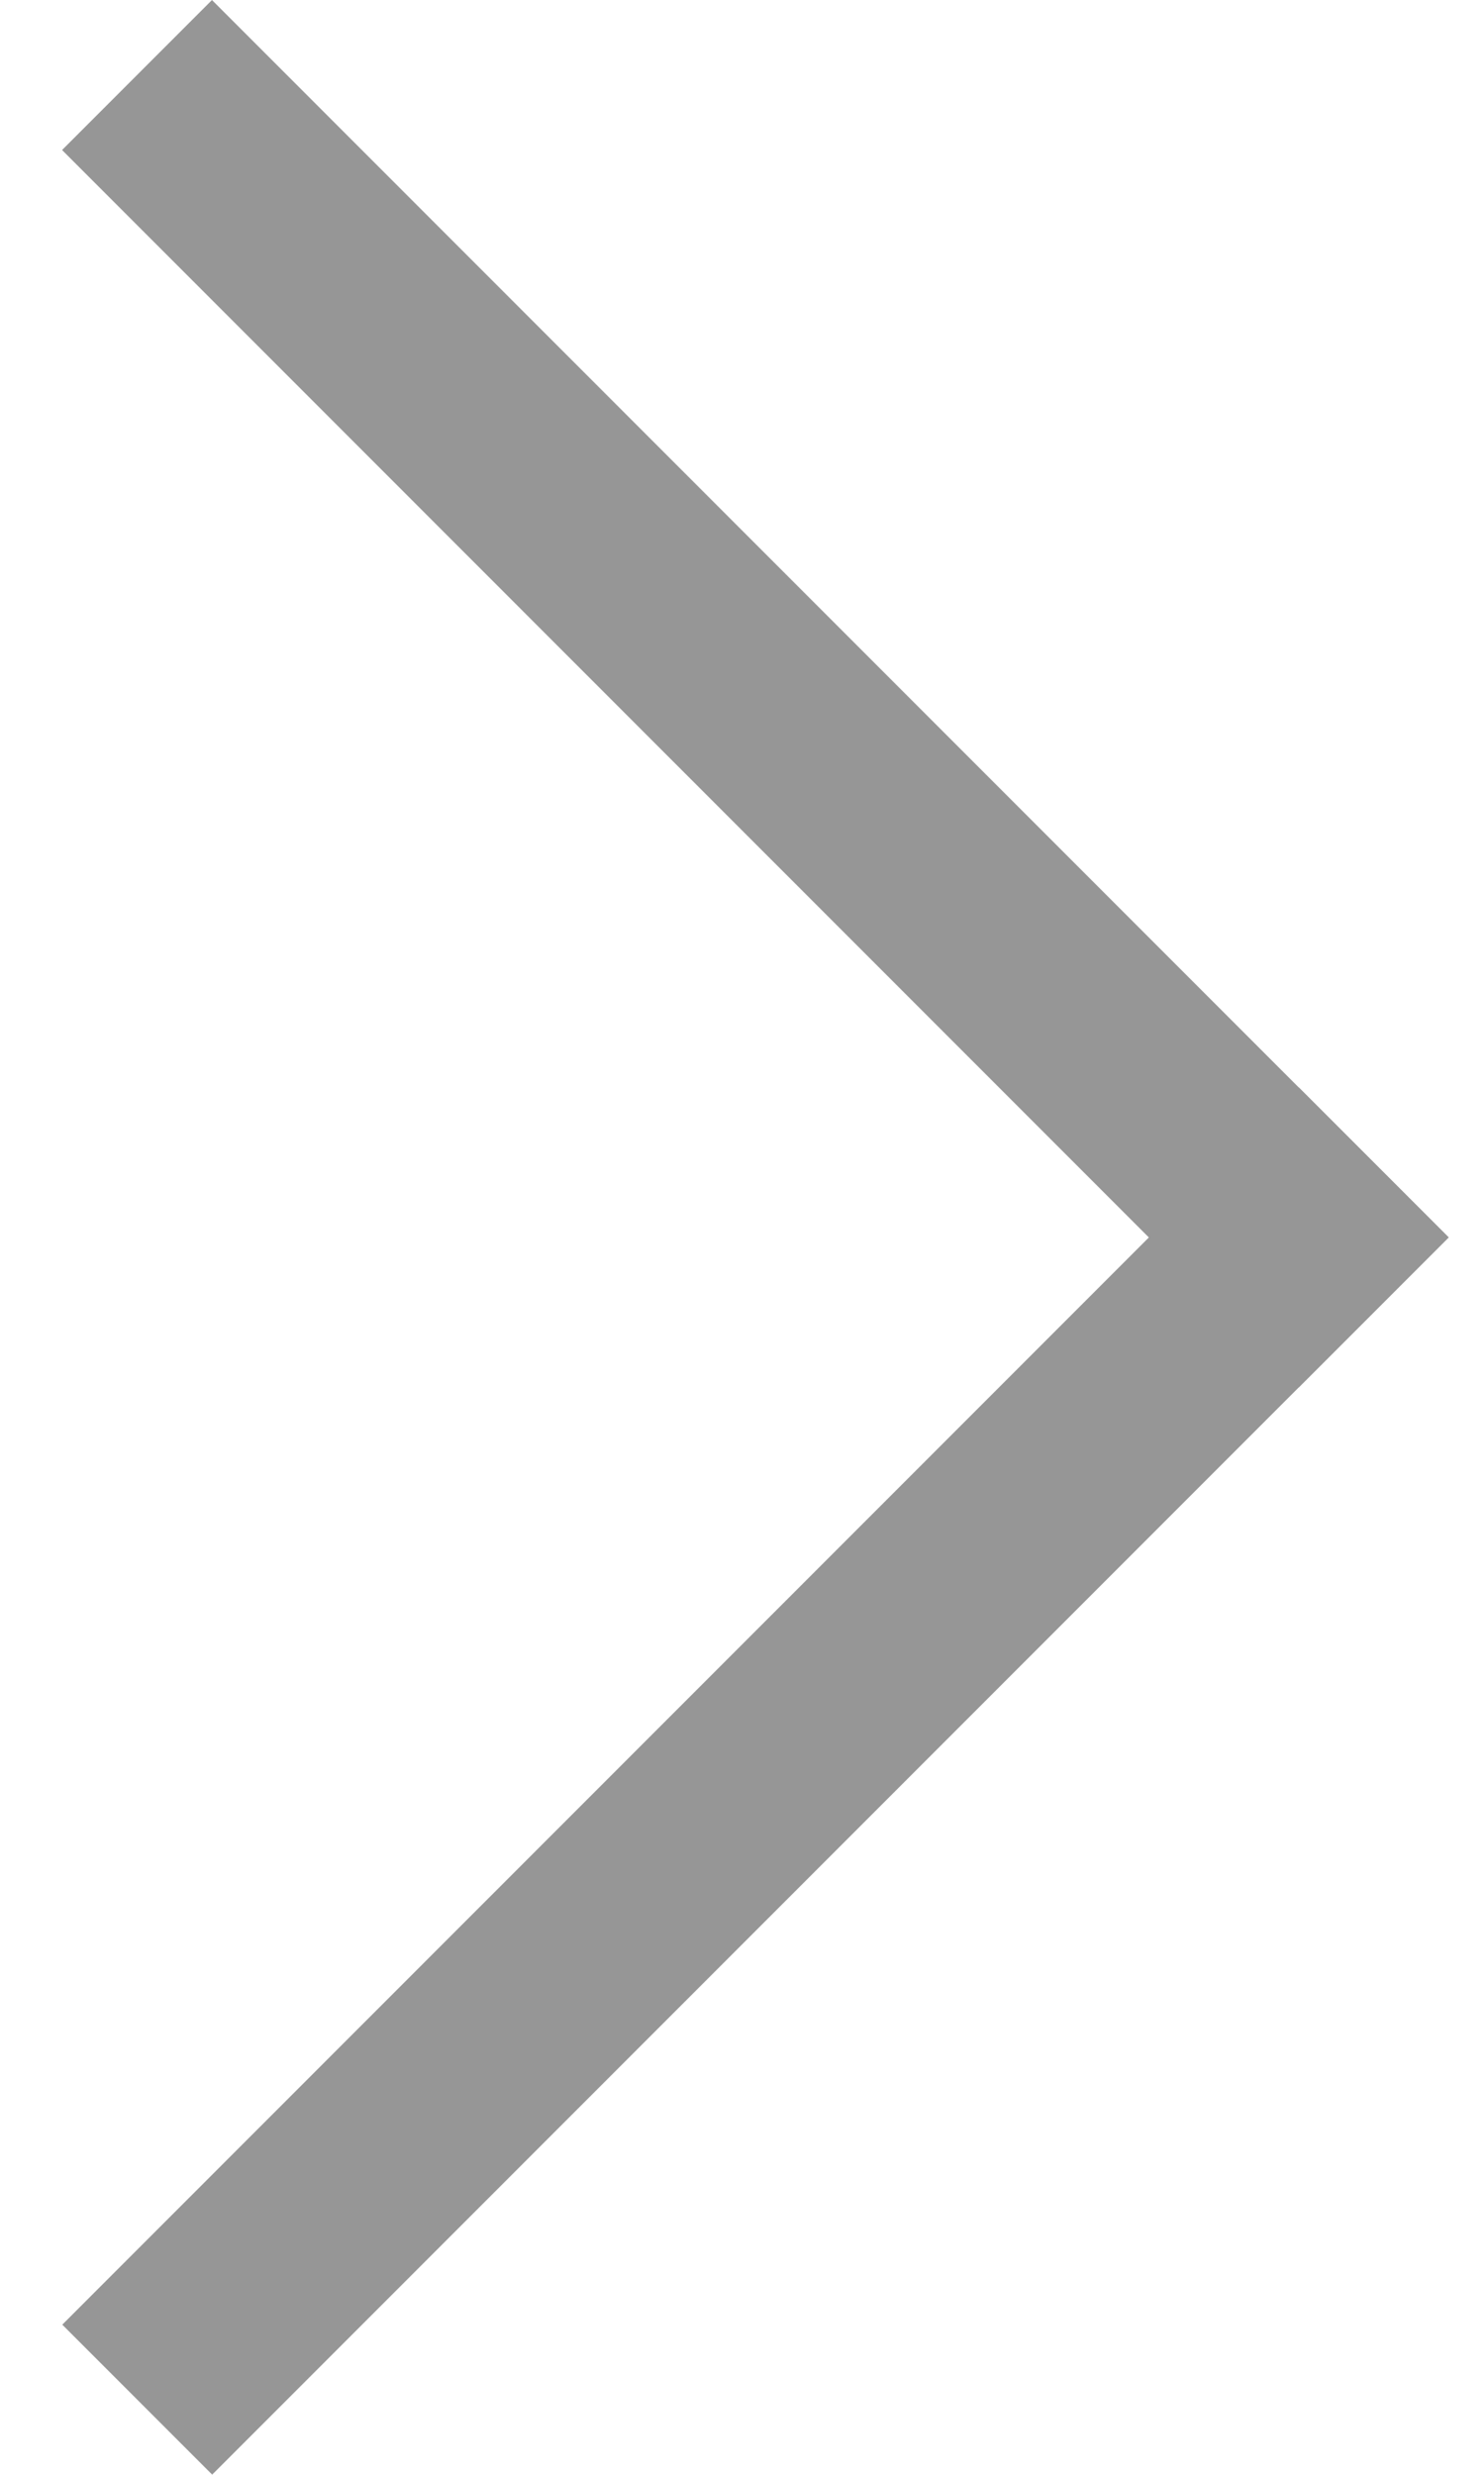 
<svg width="21" height="35" viewBox="0 0 21 35" fill="none" xmlns="http://www.w3.org/2000/svg">
<line x1="19.439" y1="18.561" x2="1.939" y2="1.061" stroke="#969696" stroke-width="3"/>
<line y1="-1.5" x2="24.749" y2="-1.5" transform="matrix(-0.707 0.707 0.707 0.707 20.5 17.5)" stroke="#969696" stroke-width="3"/>
</svg>
